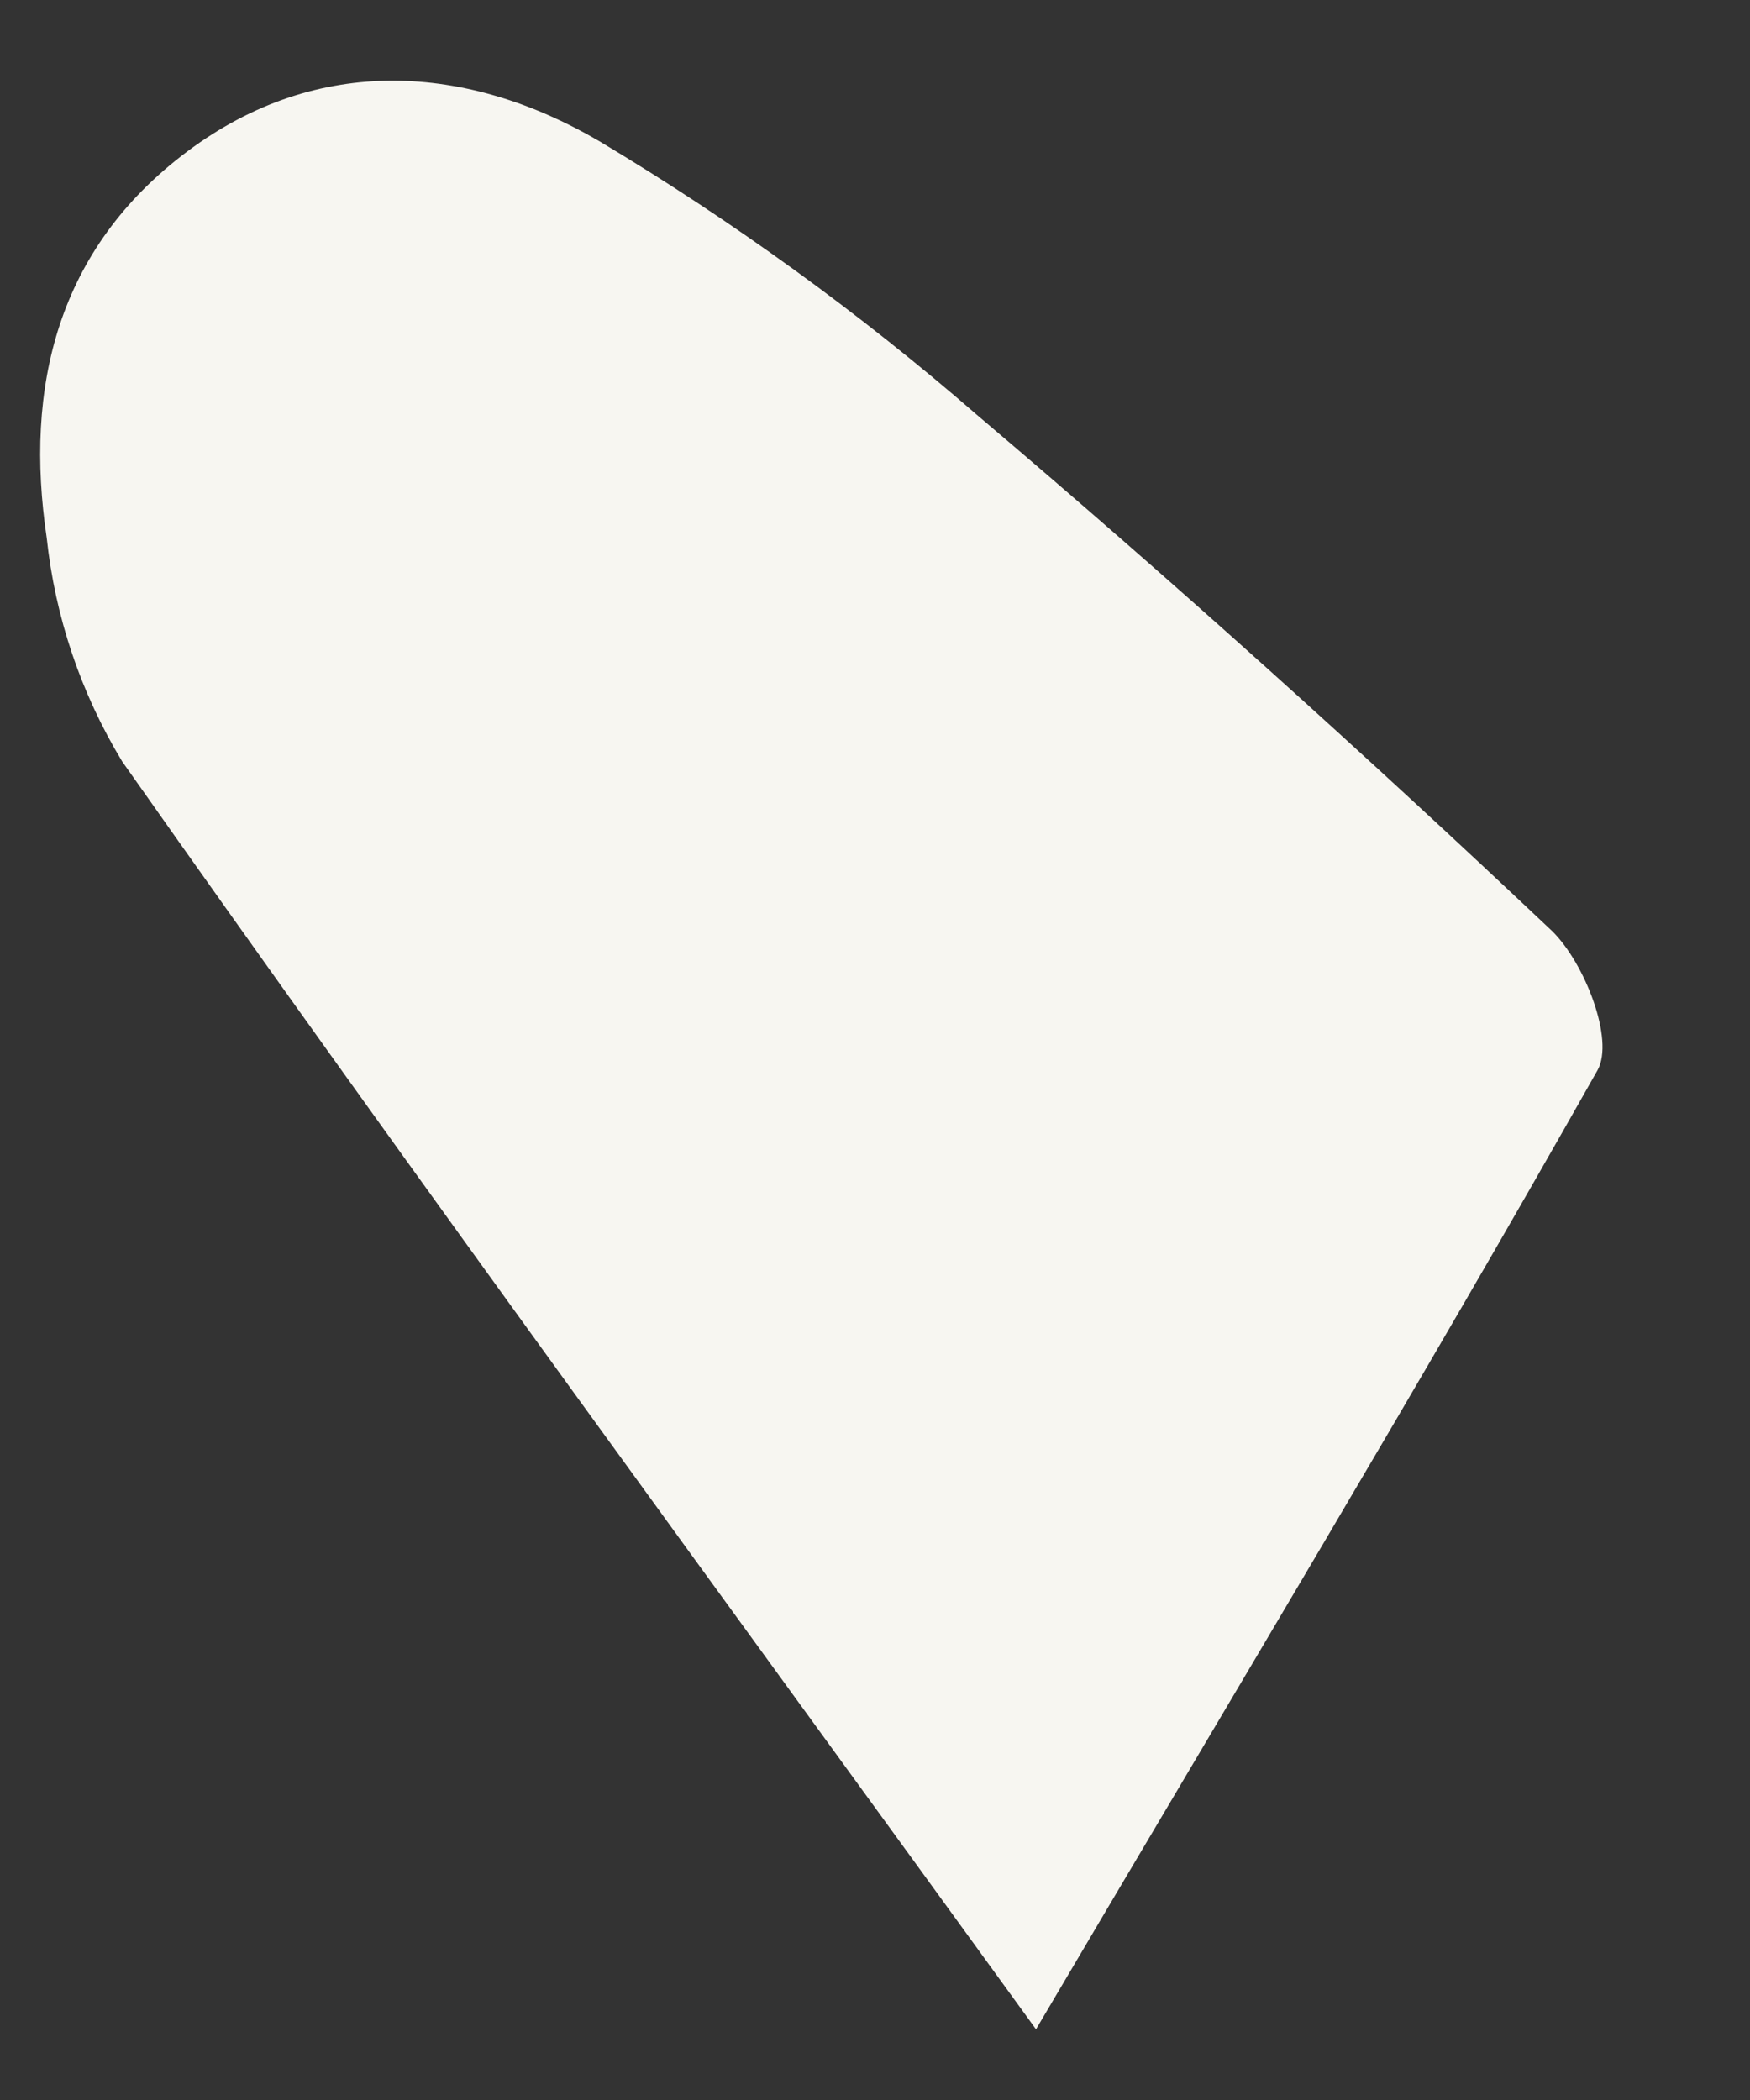 <svg width="10" height="12" viewBox="0 0 10 12" fill="none" xmlns="http://www.w3.org/2000/svg">
<rect x="0" y="0" width="10" height="12" fill="#333333" stroke="none"/>
<path d="M5.92 11.596C4.113 9.103 2.386 6.749 0.698 4.351C0.462 3.961 0.315 3.525 0.267 3.074C0.139 2.215 0.325 1.423 1.071 0.865C1.817 0.307 2.669 0.365 3.425 0.807C4.19 1.265 4.913 1.789 5.584 2.372C6.703 3.32 7.801 4.311 8.87 5.321C9.056 5.504 9.226 5.941 9.129 6.115C8.12 7.902 7.056 9.668 5.92 11.596Z" fill="#F7F6F1"/>
</svg>
